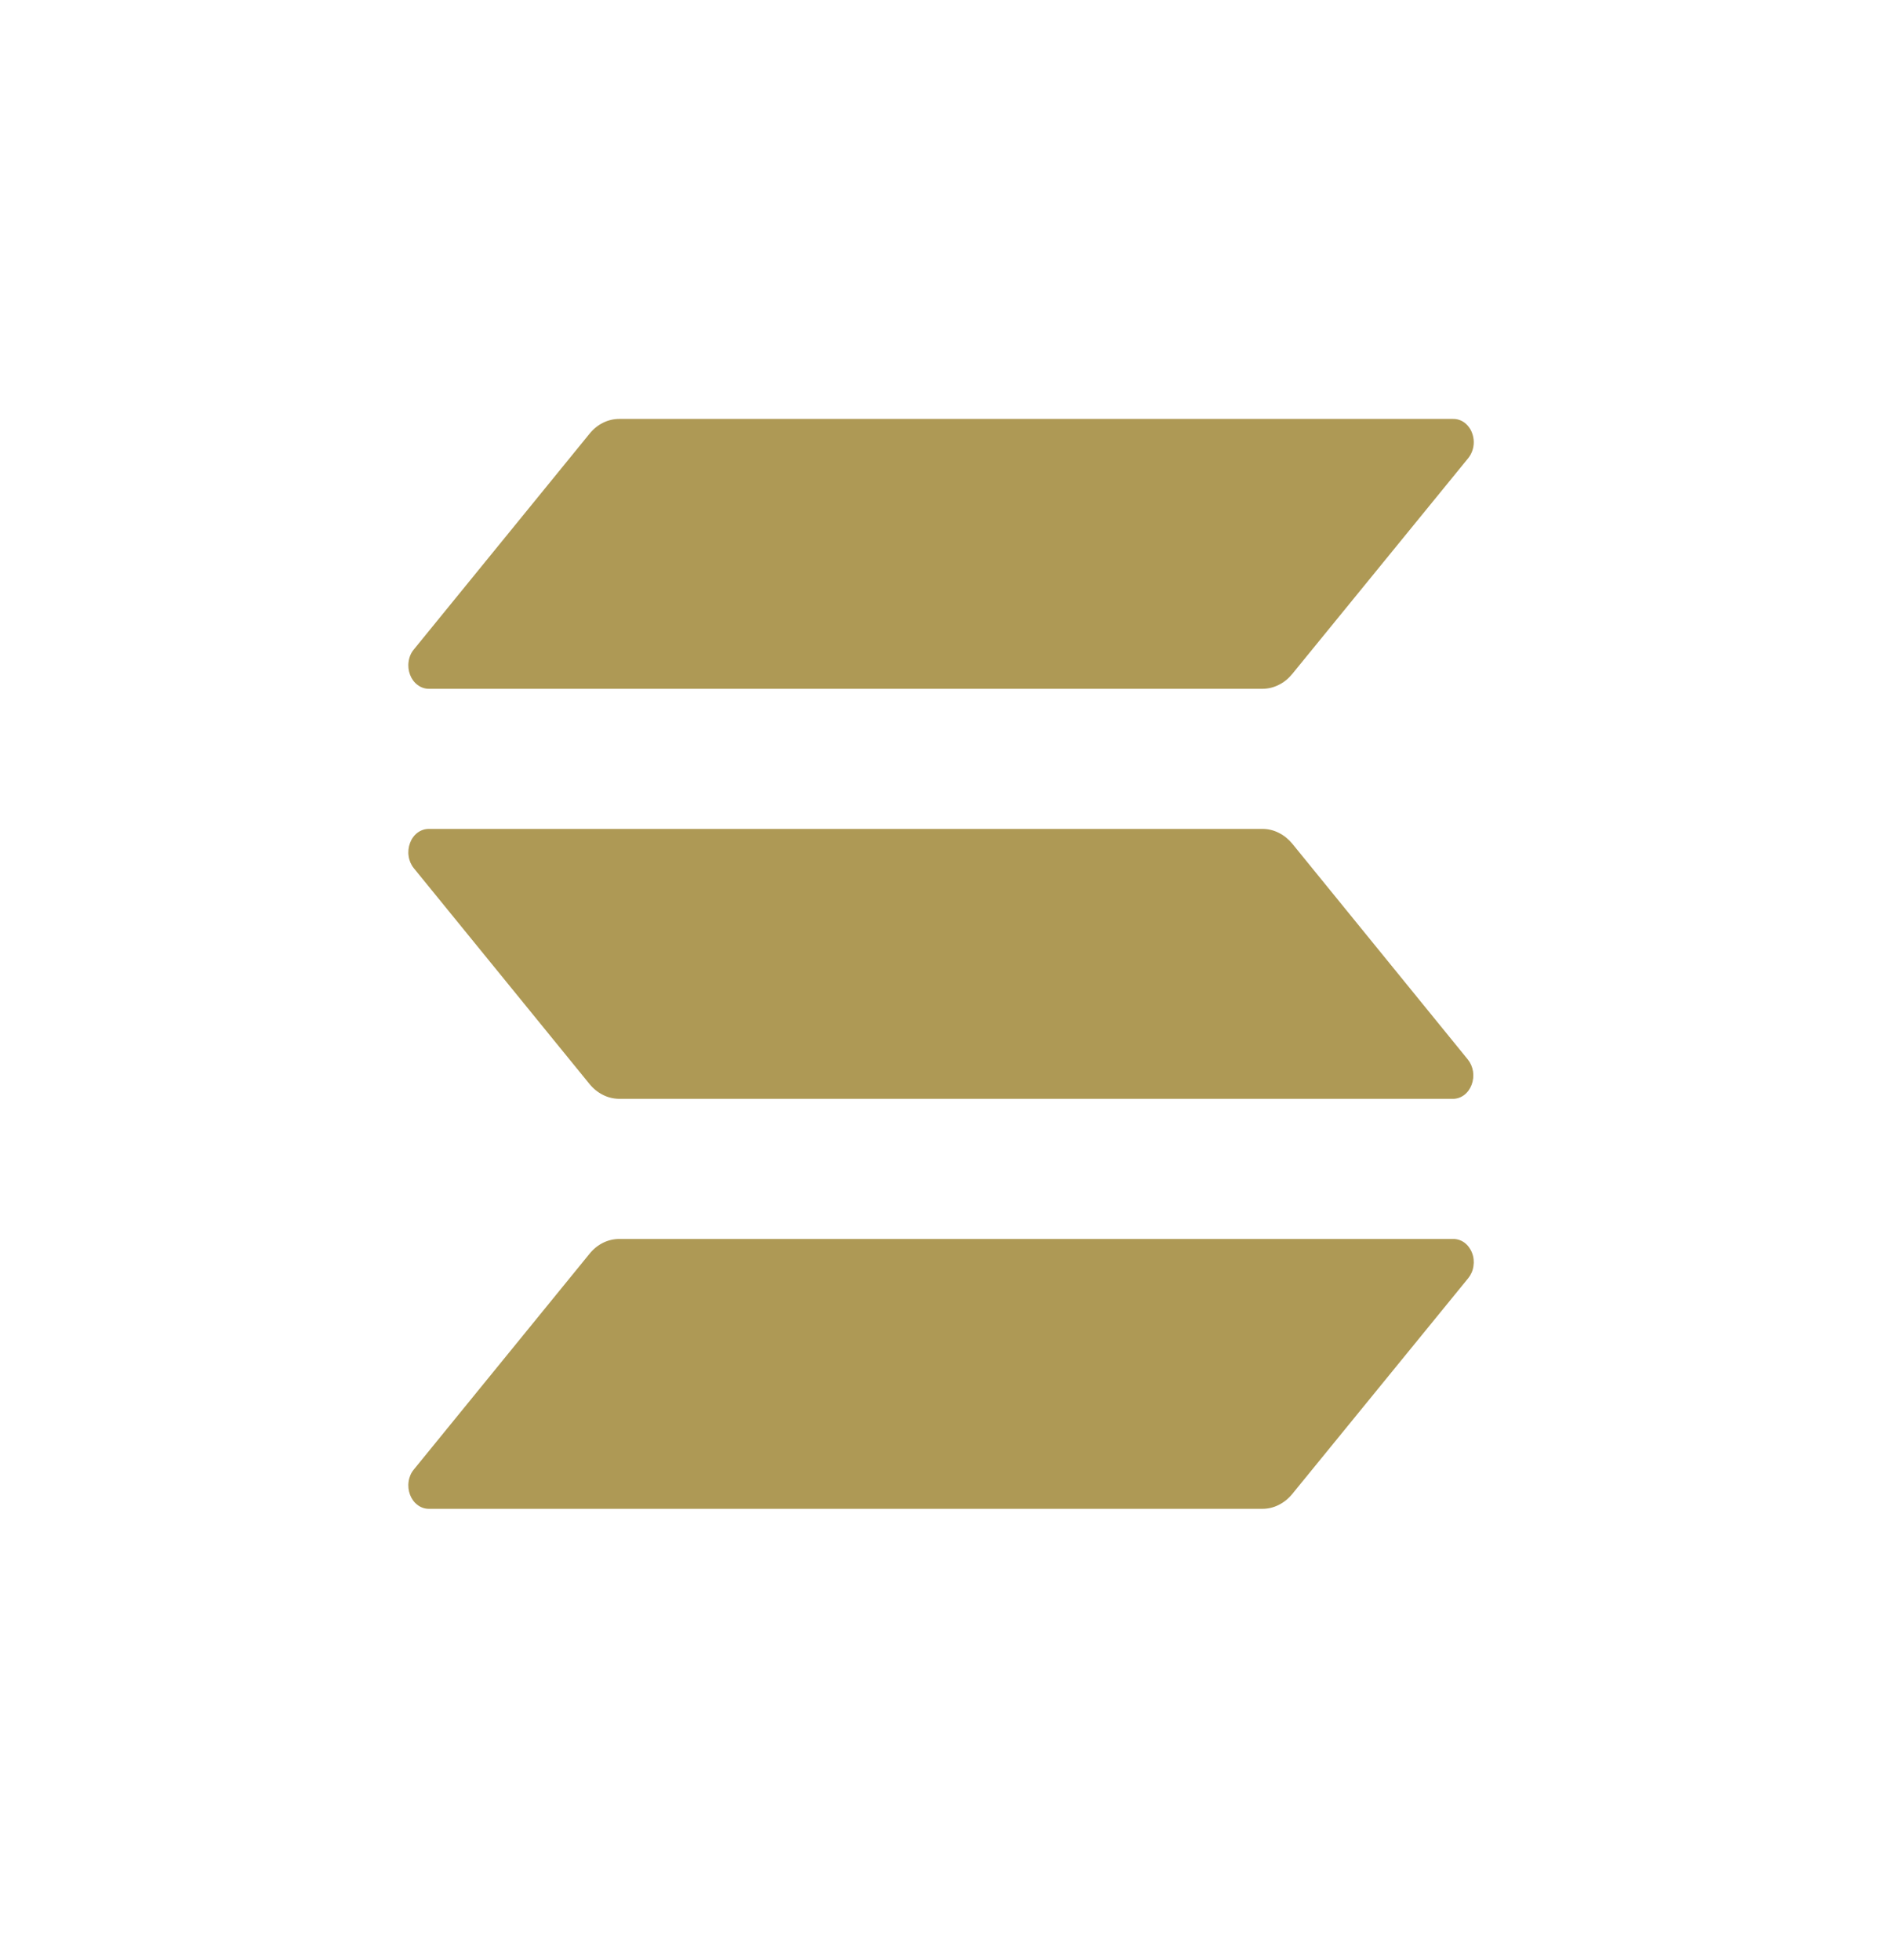 <svg width="24" height="25" viewBox="0 0 24 25" fill="none" xmlns="http://www.w3.org/2000/svg">
<g clip-path="url(#clip0_2442_4178)">
<mask id="mask0_2442_4178" style="mask-type:luminance" maskUnits="userSpaceOnUse" x="0" y="0" width="142" height="25">
<path d="M0 0.293H141.176V24.293H0V0.293Z" fill="white"/>
</mask>
<g mask="url(#mask0_2442_4178)">
<path d="M18.723 16.303L16.48 19.054C16.431 19.114 16.373 19.161 16.307 19.194C16.242 19.227 16.172 19.244 16.1 19.244H5.468C5.417 19.244 5.367 19.227 5.325 19.195C5.282 19.163 5.249 19.118 5.229 19.065C5.209 19.012 5.202 18.953 5.211 18.895C5.219 18.838 5.242 18.785 5.277 18.743L7.517 15.992C7.565 15.932 7.624 15.884 7.69 15.851C7.755 15.819 7.825 15.802 7.897 15.802H18.529C18.58 15.801 18.631 15.817 18.674 15.848C18.717 15.88 18.751 15.925 18.772 15.979C18.793 16.032 18.799 16.091 18.79 16.149C18.782 16.207 18.758 16.26 18.723 16.303ZM16.48 10.761C16.431 10.702 16.372 10.654 16.307 10.622C16.242 10.589 16.172 10.572 16.1 10.572H5.468C5.417 10.572 5.367 10.589 5.325 10.62C5.282 10.652 5.249 10.697 5.229 10.751C5.209 10.804 5.202 10.863 5.211 10.92C5.219 10.977 5.242 11.03 5.277 11.073L7.517 13.825C7.566 13.885 7.624 13.932 7.69 13.965C7.755 13.998 7.825 14.014 7.897 14.015H18.529C18.58 14.015 18.629 13.998 18.672 13.966C18.714 13.934 18.747 13.888 18.767 13.835C18.787 13.782 18.793 13.723 18.785 13.666C18.776 13.609 18.753 13.556 18.719 13.514L16.48 10.761ZM5.468 8.785H16.1C16.172 8.785 16.242 8.768 16.307 8.735C16.373 8.703 16.431 8.655 16.48 8.595L18.723 5.844C18.749 5.812 18.769 5.774 18.781 5.732C18.793 5.691 18.797 5.647 18.792 5.603C18.787 5.56 18.774 5.518 18.754 5.481C18.733 5.444 18.706 5.413 18.674 5.389C18.631 5.358 18.58 5.342 18.529 5.343H7.897C7.825 5.343 7.755 5.36 7.69 5.392C7.624 5.425 7.565 5.473 7.517 5.533L5.277 8.284C5.242 8.326 5.219 8.379 5.211 8.437C5.202 8.494 5.209 8.553 5.229 8.606C5.249 8.659 5.282 8.704 5.325 8.736C5.367 8.768 5.417 8.785 5.468 8.785Z" fill="#AE9955"/>
</g>
</g>
<defs>
<clipPath id="clip0_2442_4178">
<rect width="24" height="24" fill="white" transform="translate(0 0.293)"/>
</clipPath>
</defs>
</svg>
